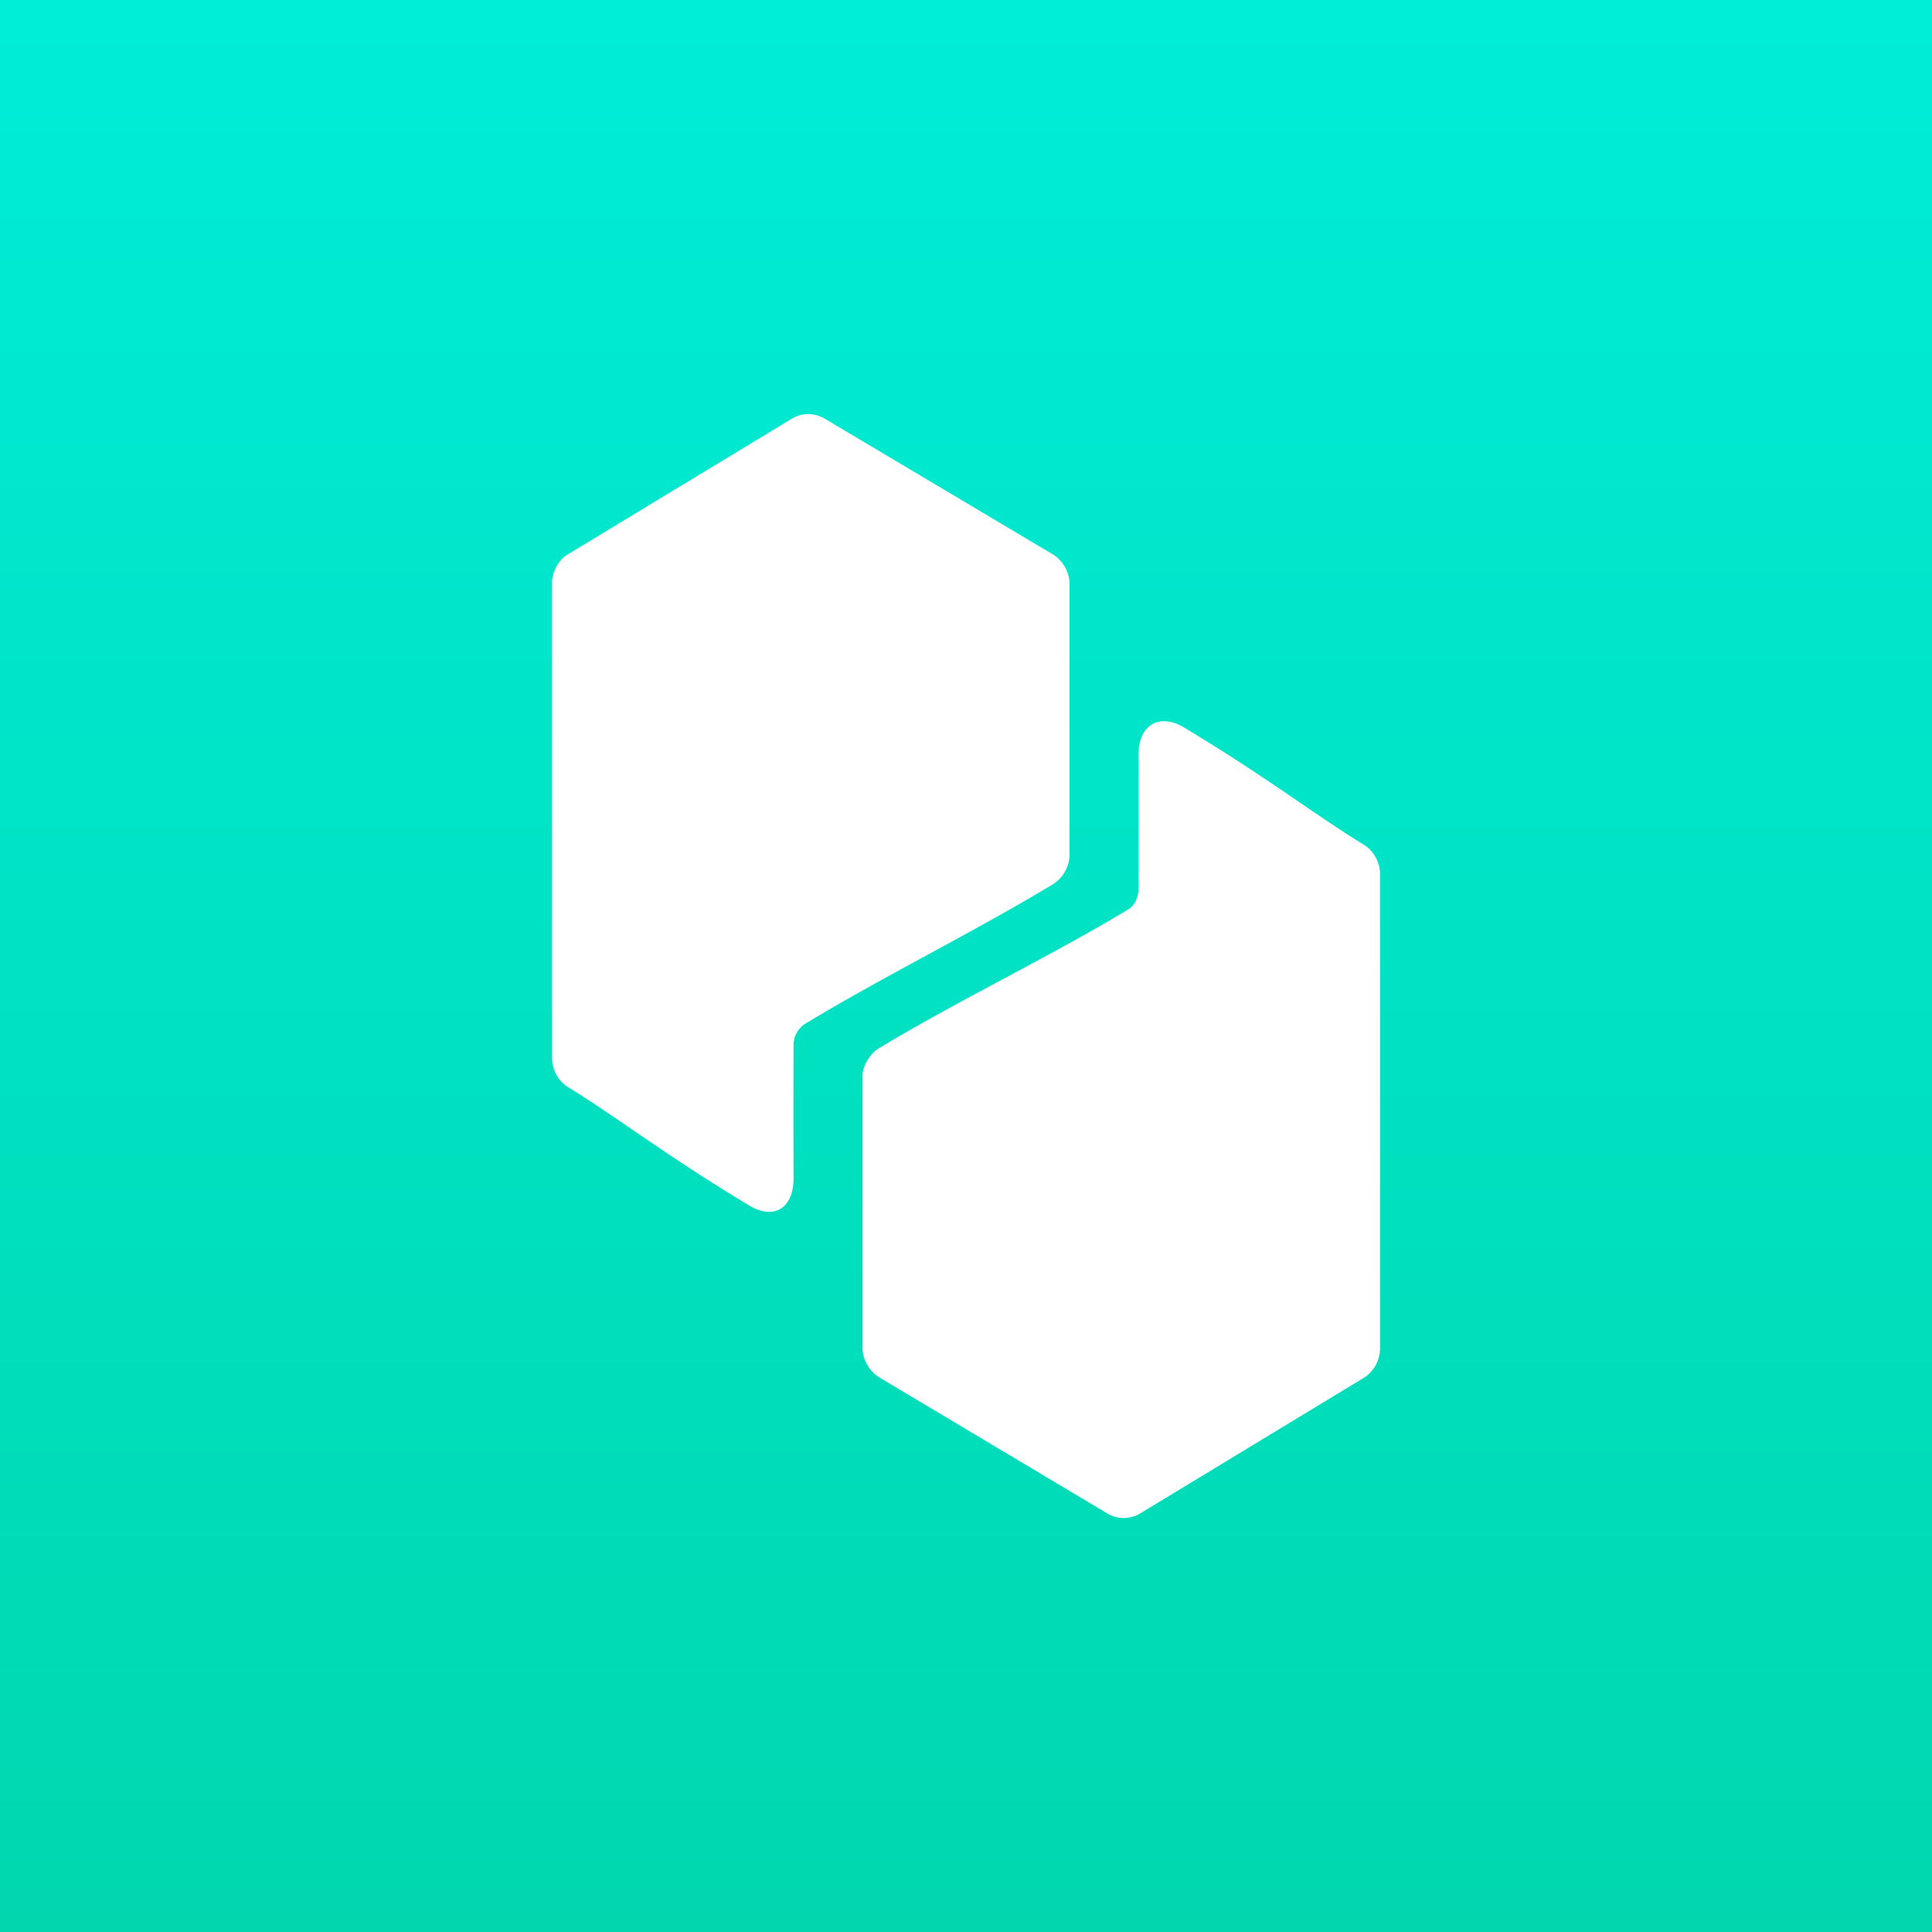 <svg xmlns="http://www.w3.org/2000/svg" width="24" height="24" fill="none" viewBox="0 0 24 24"><rect x="0" y="0" width="24" height="24" fill="#333333" stroke="none"/><g clip-path="url(#a)"><path fill="url(#b)" d="M0 0h24v24H0z"/><path fill="#fff" d="M9.995 12.722a.32.32 0 0 0-.137.239q-.003.84 0 1.678c0 .37-.244.52-.55.337-1.032-.62-1.67-1.117-2.266-1.48a.43.43 0 0 1-.184-.335V7.23c0-.123.083-.274.184-.336L9.855 5.19a.4.4 0 0 1 .372 0l2.864 1.704a.45.45 0 0 1 .195.336v3.412a.45.45 0 0 1-.195.336c-.955.579-2.14 1.164-3.096 1.744m4.148-1.67q.002-.84 0-1.678c0-.37.26-.52.566-.337 1.032.62 1.652 1.104 2.25 1.467a.44.44 0 0 1 .184.336v5.93a.44.44 0 0 1-.185.336l-2.812 1.705a.4.4 0 0 1-.373 0l-2.858-1.705a.45.45 0 0 1-.2-.336V13.36c0-.123.099-.275.2-.336.957-.58 2.151-1.152 3.107-1.731.072-.044.12-.152.12-.24z"/></g><defs><linearGradient id="b" x1="12" x2="12" y1="0" y2="24" gradientUnits="userSpaceOnUse"><stop stop-color="#00EDD8"/><stop offset="1" stop-color="#00D7AF"/></linearGradient><clipPath id="a"><path fill="#fff" d="M0 0h24v24H0z"/></clipPath></defs></svg>